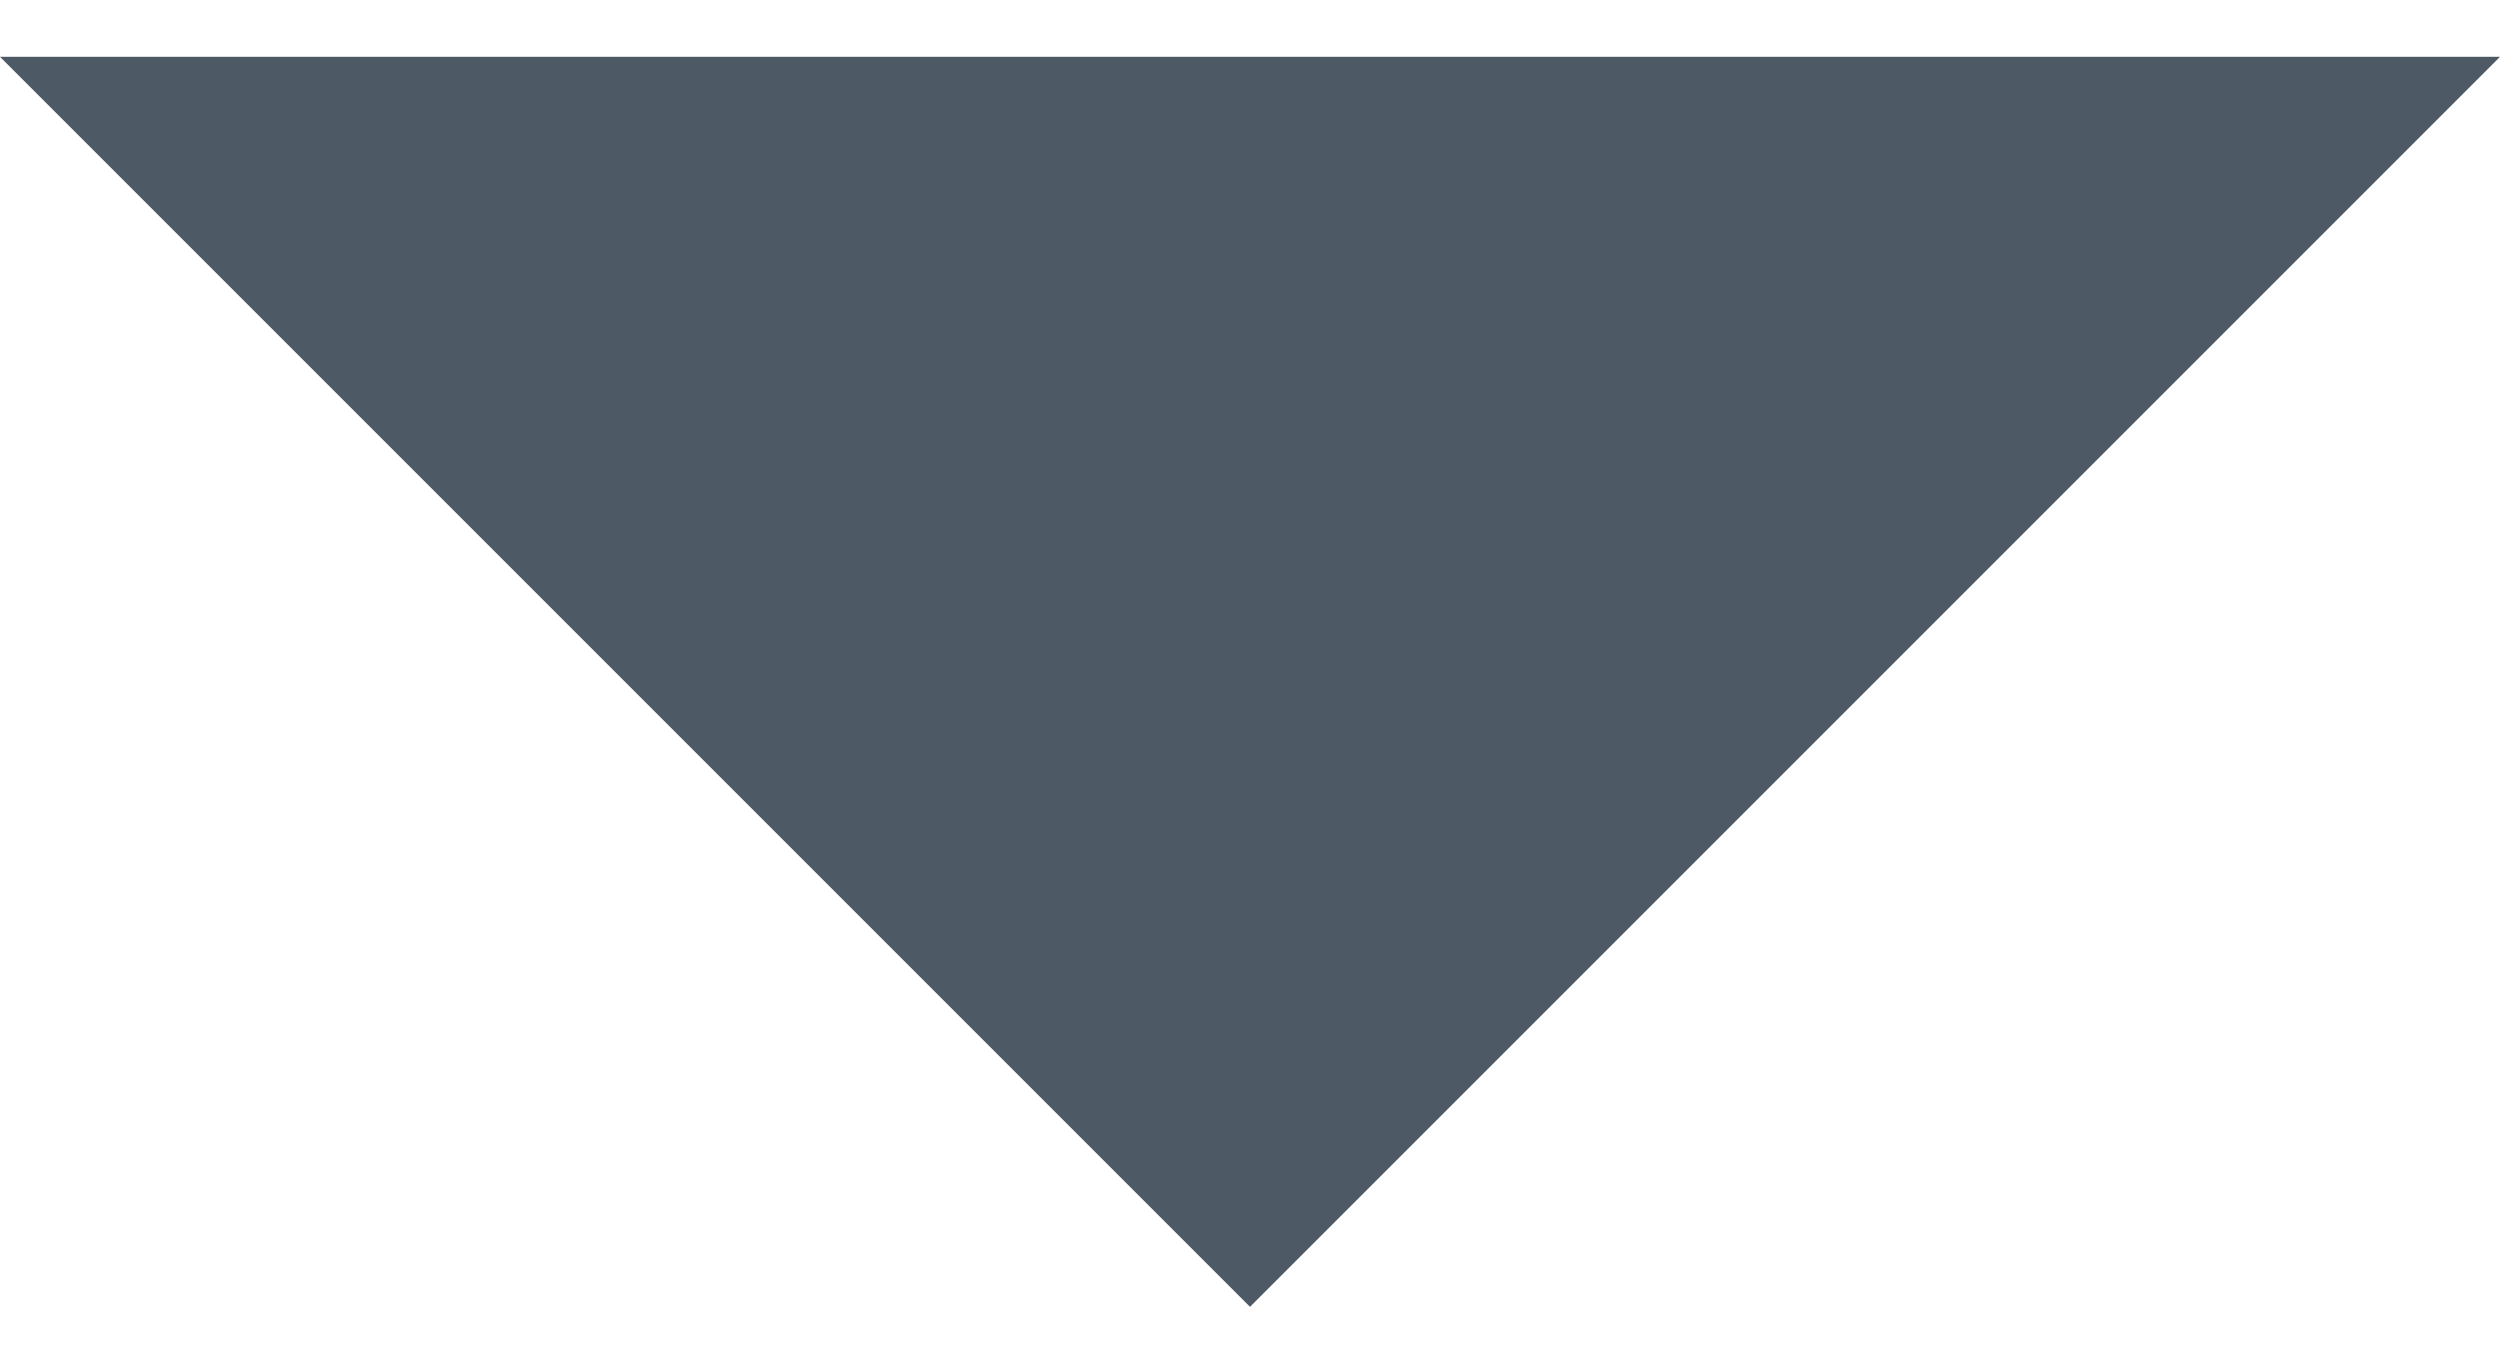 <svg xmlns="http://www.w3.org/2000/svg" xmlns:xlink="http://www.w3.org/1999/xlink" width="11" height="6" viewBox="0 0 11 6">
  <defs>
    <clipPath id="clip-Custom_Size_1">
      <rect width="11" height="6"/>
    </clipPath>
  </defs>
  <g id="Custom_Size_1" data-name="Custom Size – 1" clip-path="url(#clip-Custom_Size_1)">
    <path id="Icon_material-arrow-drop-down" data-name="Icon material-arrow-drop-down" d="M10.5,15,16,20.5,21.5,15Z" transform="translate(-10.5 -14.75)" fill="#4d5a66"/>
  </g>
</svg>
